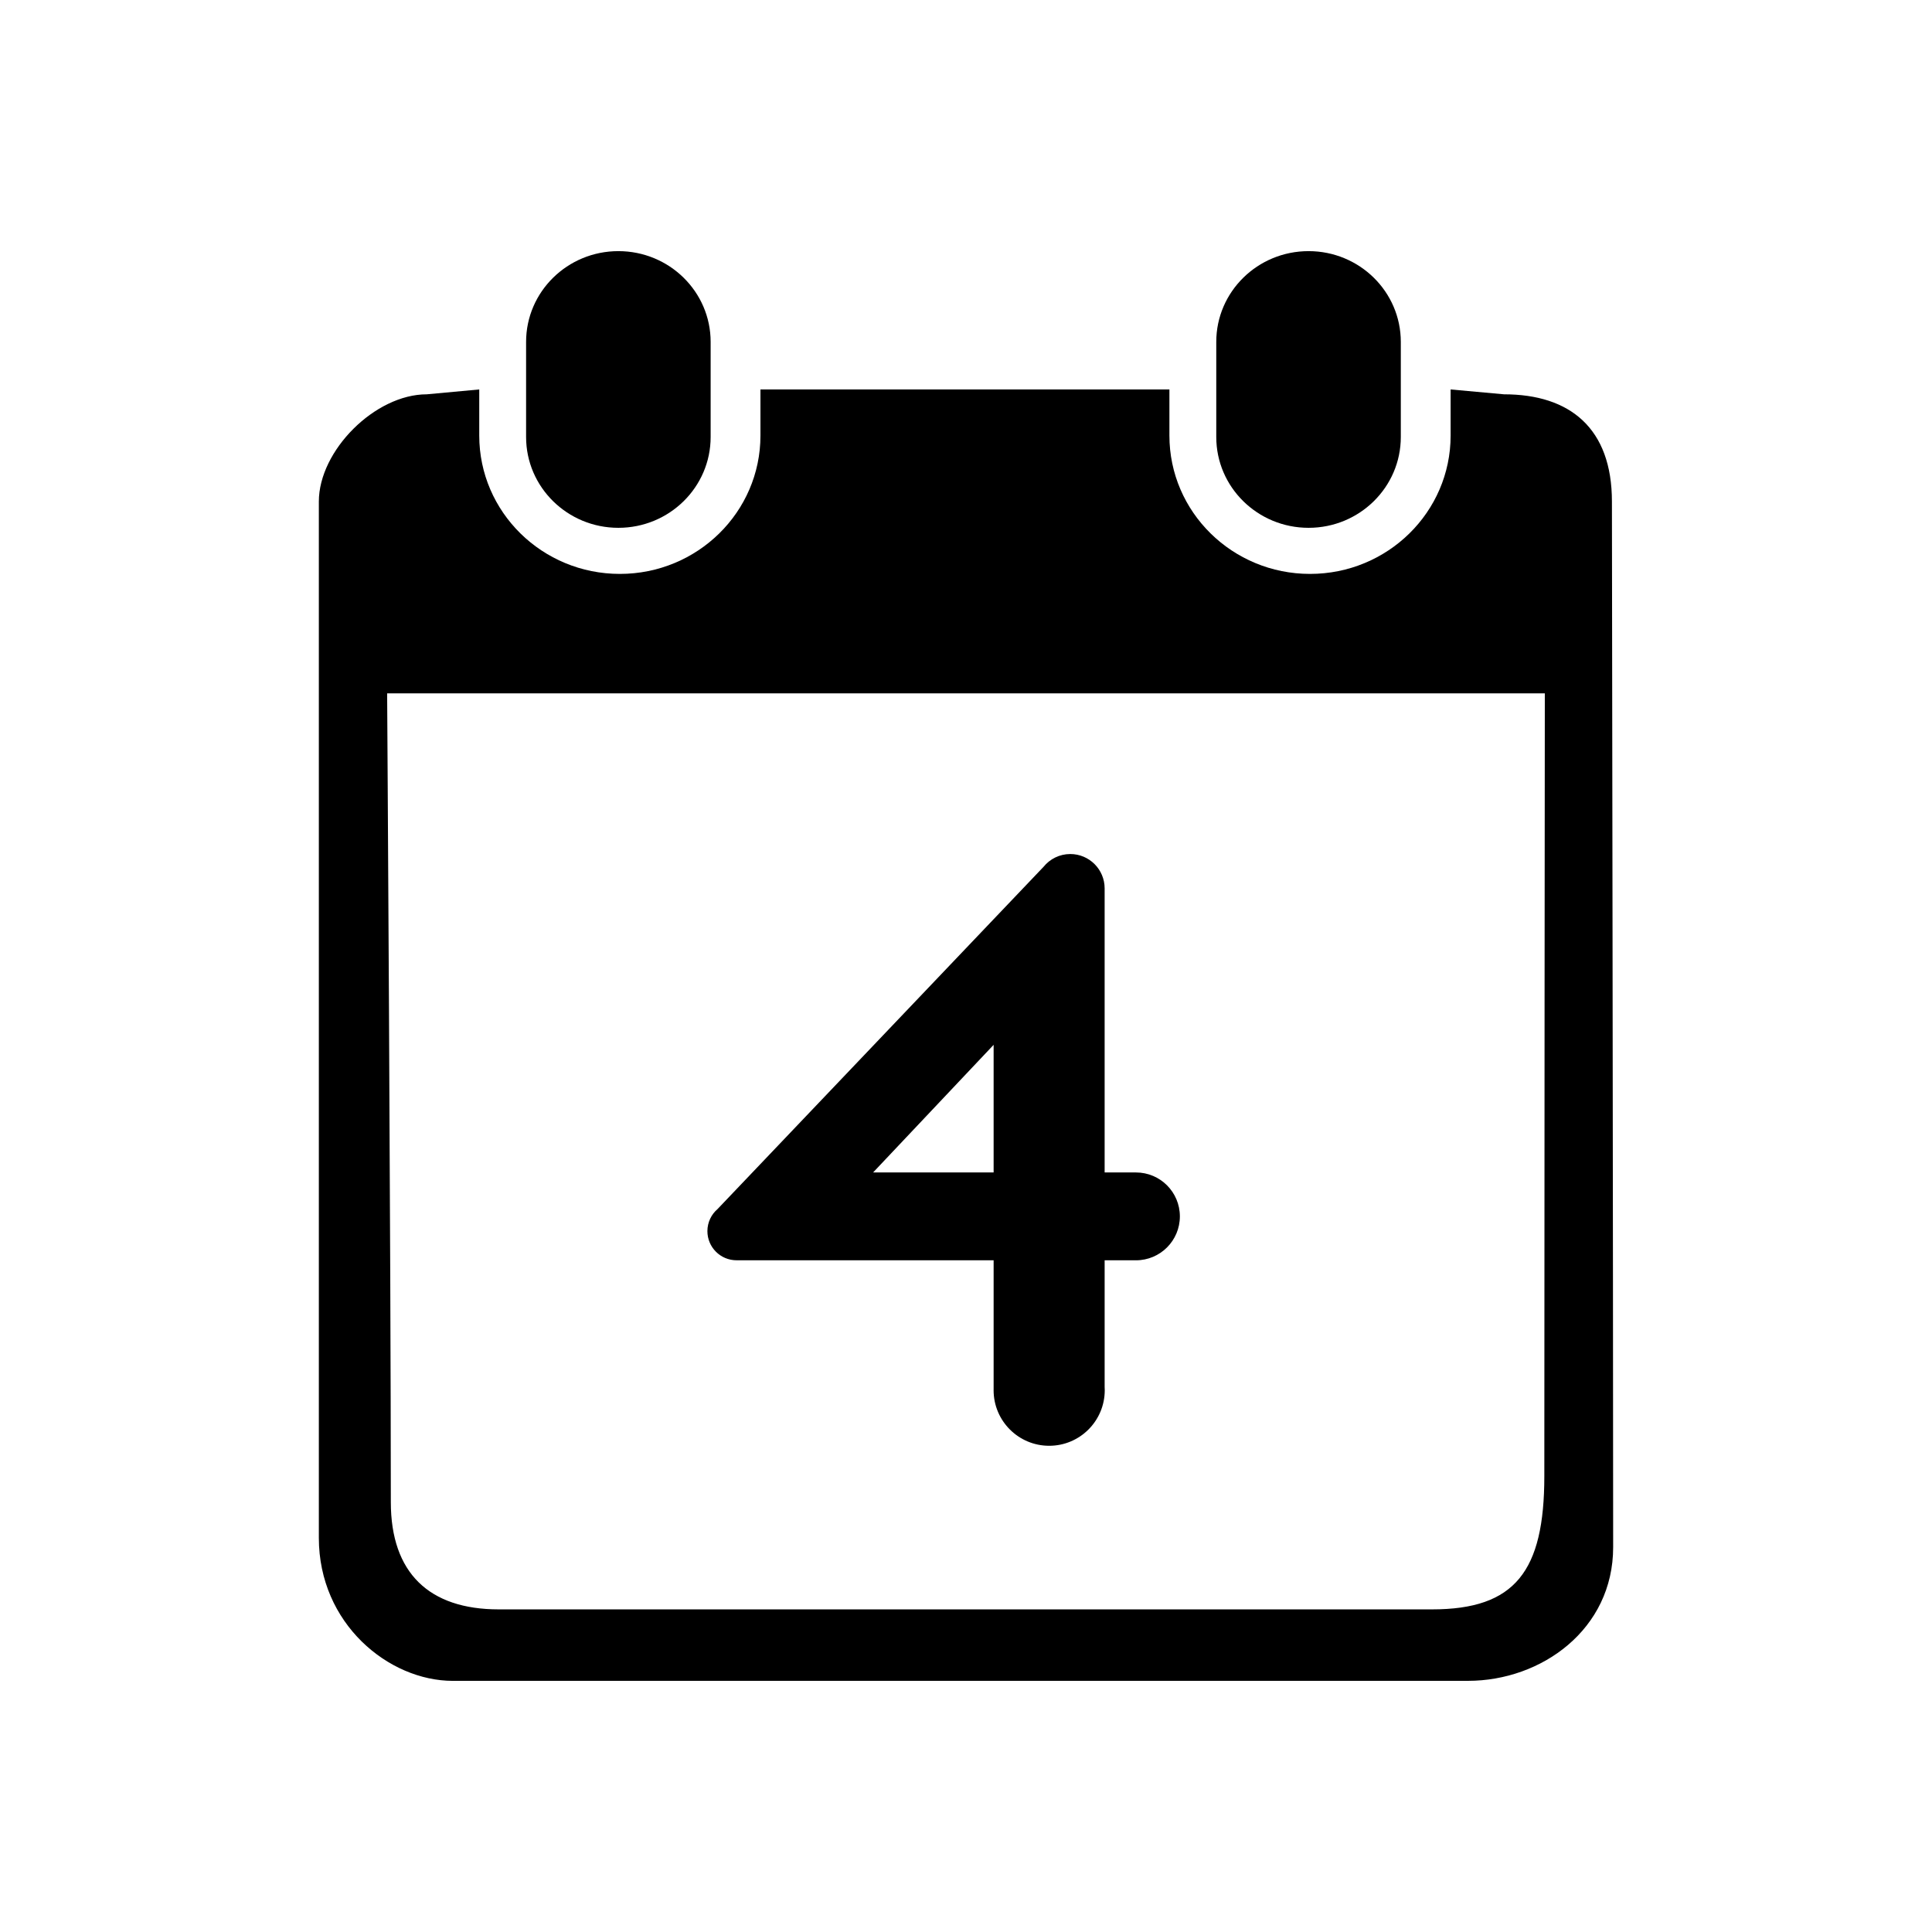 <?xml version="1.0" standalone="no"?><!DOCTYPE svg PUBLIC "-//W3C//DTD SVG 1.1//EN" "http://www.w3.org/Graphics/SVG/1.1/DTD/svg11.dtd"><svg t="1522393178654" class="icon" style="" viewBox="0 0 1024 1024" version="1.1" xmlns="http://www.w3.org/2000/svg" p-id="1031" xmlns:xlink="http://www.w3.org/1999/xlink" width="200" height="200"><defs><style type="text/css"></style></defs><path d="M390.387 667.973 390.387 667.973l-0.002 0.012 136.256 0 0 68.417c-0.002 0.146-0.011 0.288-0.011 0.434 0 16.269 13.187 29.456 29.456 29.456 16.265 0 29.452-13.187 29.452-29.456 0-0.591-0.023-1.177-0.057-1.761l0-67.09 16.41 0 0-0.002c0.062 0 0.122 0.004 0.184 0.004 12.857 0 23.281-10.423 23.281-23.28 0-12.859-10.424-23.282-23.281-23.282-0.062 0-0.122 0.004-0.184 0.006l0-0.006-16.41 0L585.48 470.939l-0.001 0c0-0.023 0.003-0.046 0.003-0.07 0-10.057-8.156-18.214-18.215-18.214-5.708 0-10.799 2.631-14.138 6.742L380.342 640.797c-3.304 2.835-5.405 7.031-5.405 11.724C374.936 661.054 381.853 667.973 390.387 667.973zM526.641 553.783l0 67.643-63.88 0L526.641 553.783z" p-id="1032"></path><path d="M327.746 279.753c27.018 0 48.908-21.555 48.908-48.131l0-50.406c0-26.576-21.89-48.11-48.908-48.11-26.999 0-48.905 21.533-48.905 48.11l0 50.406C278.841 258.199 300.747 279.753 327.746 279.753z" p-id="1033"></path><path d="M693.571 279.753c27 0 48.887-21.555 48.887-48.131l0-50.406c0-26.576-21.889-48.11-48.887-48.11-27.019 0-48.925 21.533-48.925 48.11l0 50.406C644.647 258.199 666.551 279.753 693.571 279.753z" p-id="1034"></path><path d="M854.354 265.833c0-38.81-22.189-56.84-57.191-56.84l-28.305-2.575 0 24.446c0 40.5-33.377 73.318-74.513 73.318-41.167 0-74.531-32.817-74.531-73.318l0-24.446L403.055 206.419l0 24.446c0 40.5-33.38 73.318-74.514 73.318-41.168 0-74.53-32.817-74.53-73.318l0-24.446-27.812 2.575c-27.439 0-57.205 29.84-57.205 56.84 0 0 0 451.082 0 549.298 0 45.409 36.974 75.76 71.044 75.76 51.233 0 450.362-0.014 538.058-0.014 38.932 0 76.911-27.267 76.911-70.838C855.006 691.809 854.354 265.833 854.354 265.833zM818.524 782.318c0 50.593-15.544 70.686-59.499 70.686-114.239 0-380.15 0-494.705 0-36.869 0-57.173-19.296-57.173-56.84 0-125.127-1.955-428.664-1.955-428.664l613.596 0C818.789 367.5 818.524 656.973 818.524 782.318z" p-id="1035"></path></svg>